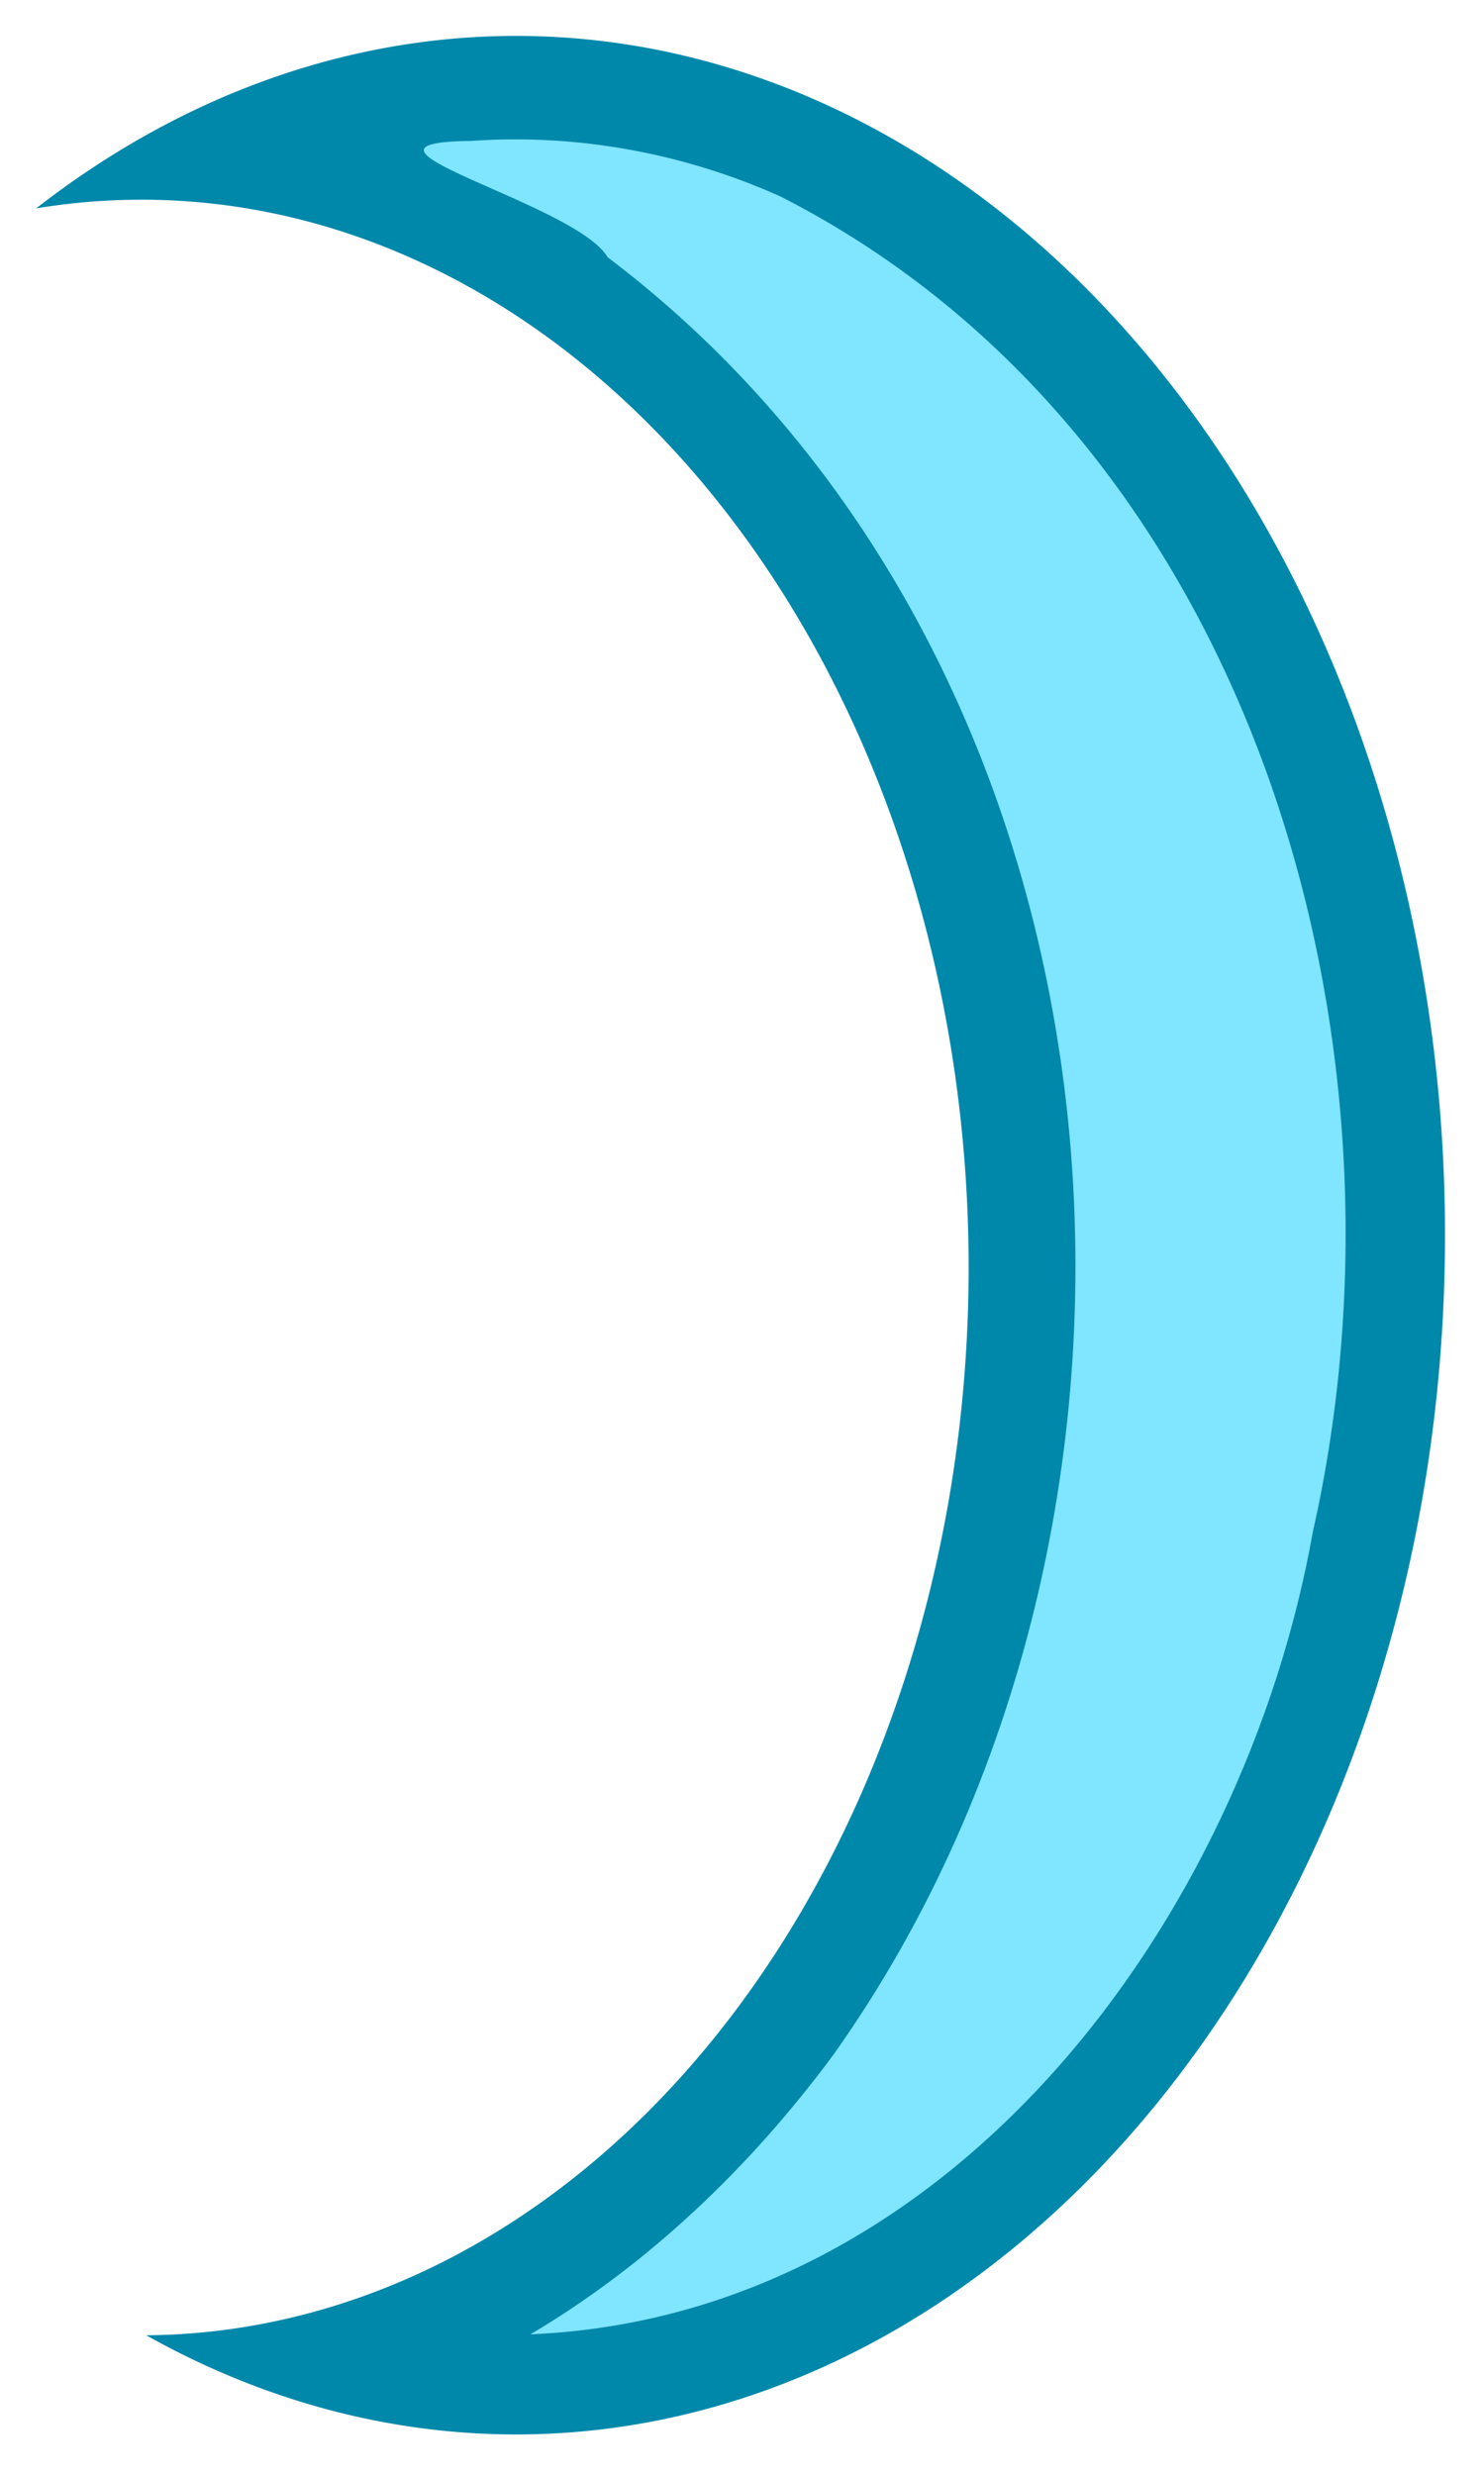 <?xml version="1.0" encoding="UTF-8" standalone="no"?>
<svg
   xmlns:dc="http://purl.org/dc/elements/1.1/"
   xmlns:cc="http://creativecommons.org/ns#"
   xmlns:rdf="http://www.w3.org/1999/02/22-rdf-syntax-ns#"
   xmlns:svg="http://www.w3.org/2000/svg"
   xmlns="http://www.w3.org/2000/svg"
   xmlns:sodipodi="http://sodipodi.sourceforge.net/DTD/sodipodi-0.dtd"
   xmlns:inkscape="http://www.inkscape.org/namespaces/inkscape"
   width="96"
   height="160"
   viewBox="0 0 25.4 42.333"
   version="1.1"
   id="svg8"
   inkscape:version="1.0.1 (3bc2e813f5, 2020-09-07)"
   sodipodi:docname="shotgun_bullet.svg"
   inkscape:export-filename="C:\Users\Dawid\Desktop\Godot\Inkscape\Assets\Weapons\Shotgun\shotgun_bullet.png"
   inkscape:export-xdpi="96"
   inkscape:export-ydpi="96">
  <defs
     id="defs2">
    <filter
       inkscape:collect="always"
       style="color-interpolation-filters:sRGB"
       id="filter963"
       x="-0.026"
       width="1.051"
       y="-0.015"
       height="1.03">
      <feGaussianBlur
         inkscape:collect="always"
         stdDeviation="0.881"
         id="feGaussianBlur965" />
    </filter>
    <filter
       inkscape:collect="always"
       style="color-interpolation-filters:sRGB"
       id="filter1158"
       x="-0.069"
       width="1.138"
       y="-0.029"
       height="1.058">
      <feGaussianBlur
         inkscape:collect="always"
         stdDeviation="0.133"
         id="feGaussianBlur1160" />
    </filter>
  </defs>
  <sodipodi:namedview
     id="base"
     pagecolor="#ffffff"
     bordercolor="#666666"
     borderopacity="1.0"
     inkscape:pageopacity="0.0"
     inkscape:pageshadow="2"
     inkscape:zoom="2.8"
     inkscape:cx="-11.687718"
     inkscape:cy="106.222"
     inkscape:document-units="mm"
     inkscape:current-layer="g1403"
     inkscape:document-rotation="0"
     showgrid="false"
     units="px"
     inkscape:window-width="1920"
     inkscape:window-height="1017"
     inkscape:window-x="1358"
     inkscape:window-y="-8"
     inkscape:window-maximized="1"
     inkscape:snap-smooth-nodes="false"
     inkscape:object-nodes="false"
     inkscape:snap-nodes="false" />
  <g
     inkscape:label="Layer 1"
     inkscape:groupmode="layer"
     id="layer1">
    <g
       id="g1384"
       transform="translate(-0.13,0.047)">
      <g
         id="g1403"
         transform="matrix(3.072,0,0,3.072,-0.542,-0.011)">
        <g
           id="g1164"
           transform="matrix(1.111,0,0,1.105,-0.66,-0.794)">
          <path
             id="path19"
             style="fill:#0088aa;stroke-width:0.557;stroke-linecap:round;stroke-linejoin:round;filter:url(#filter963)"
             d="M 36.744,10.475 A 54.169,70.271 0 0 0 8.758,20.582 48.232,62.569 0 0 1 14.902,20.072 48.232,62.569 0 0 1 63.135,82.641 48.232,62.569 0 0 1 15.178,145.207 54.169,70.271 0 0 0 36.744,151.018 54.169,70.271 0 0 0 90.914,80.746 54.169,70.271 0 0 0 36.744,10.475 Z"
             transform="matrix(0.086,0,0,0.086,0.219,-0.012)" />
          <path
             id="path857"
             style="fill:#80e5ff;stroke-width:0.048;stroke-linecap:round;stroke-linejoin:round;filter:url(#filter1158)"
             d="M 3.154,1.418 C 2.396,1.426 3.681,1.732 3.838,2.004 6.554,4.068 6.886,8.356 4.969,11.064 4.557,11.623 4.049,12.115 3.451,12.471 5.571,12.381 7.031,10.372 7.375,8.426 7.932,5.951 7.078,2.914 4.707,1.699 4.224,1.48 3.684,1.38 3.154,1.418 Z" />
        </g>
      </g>
    </g>
  </g>
</svg>
